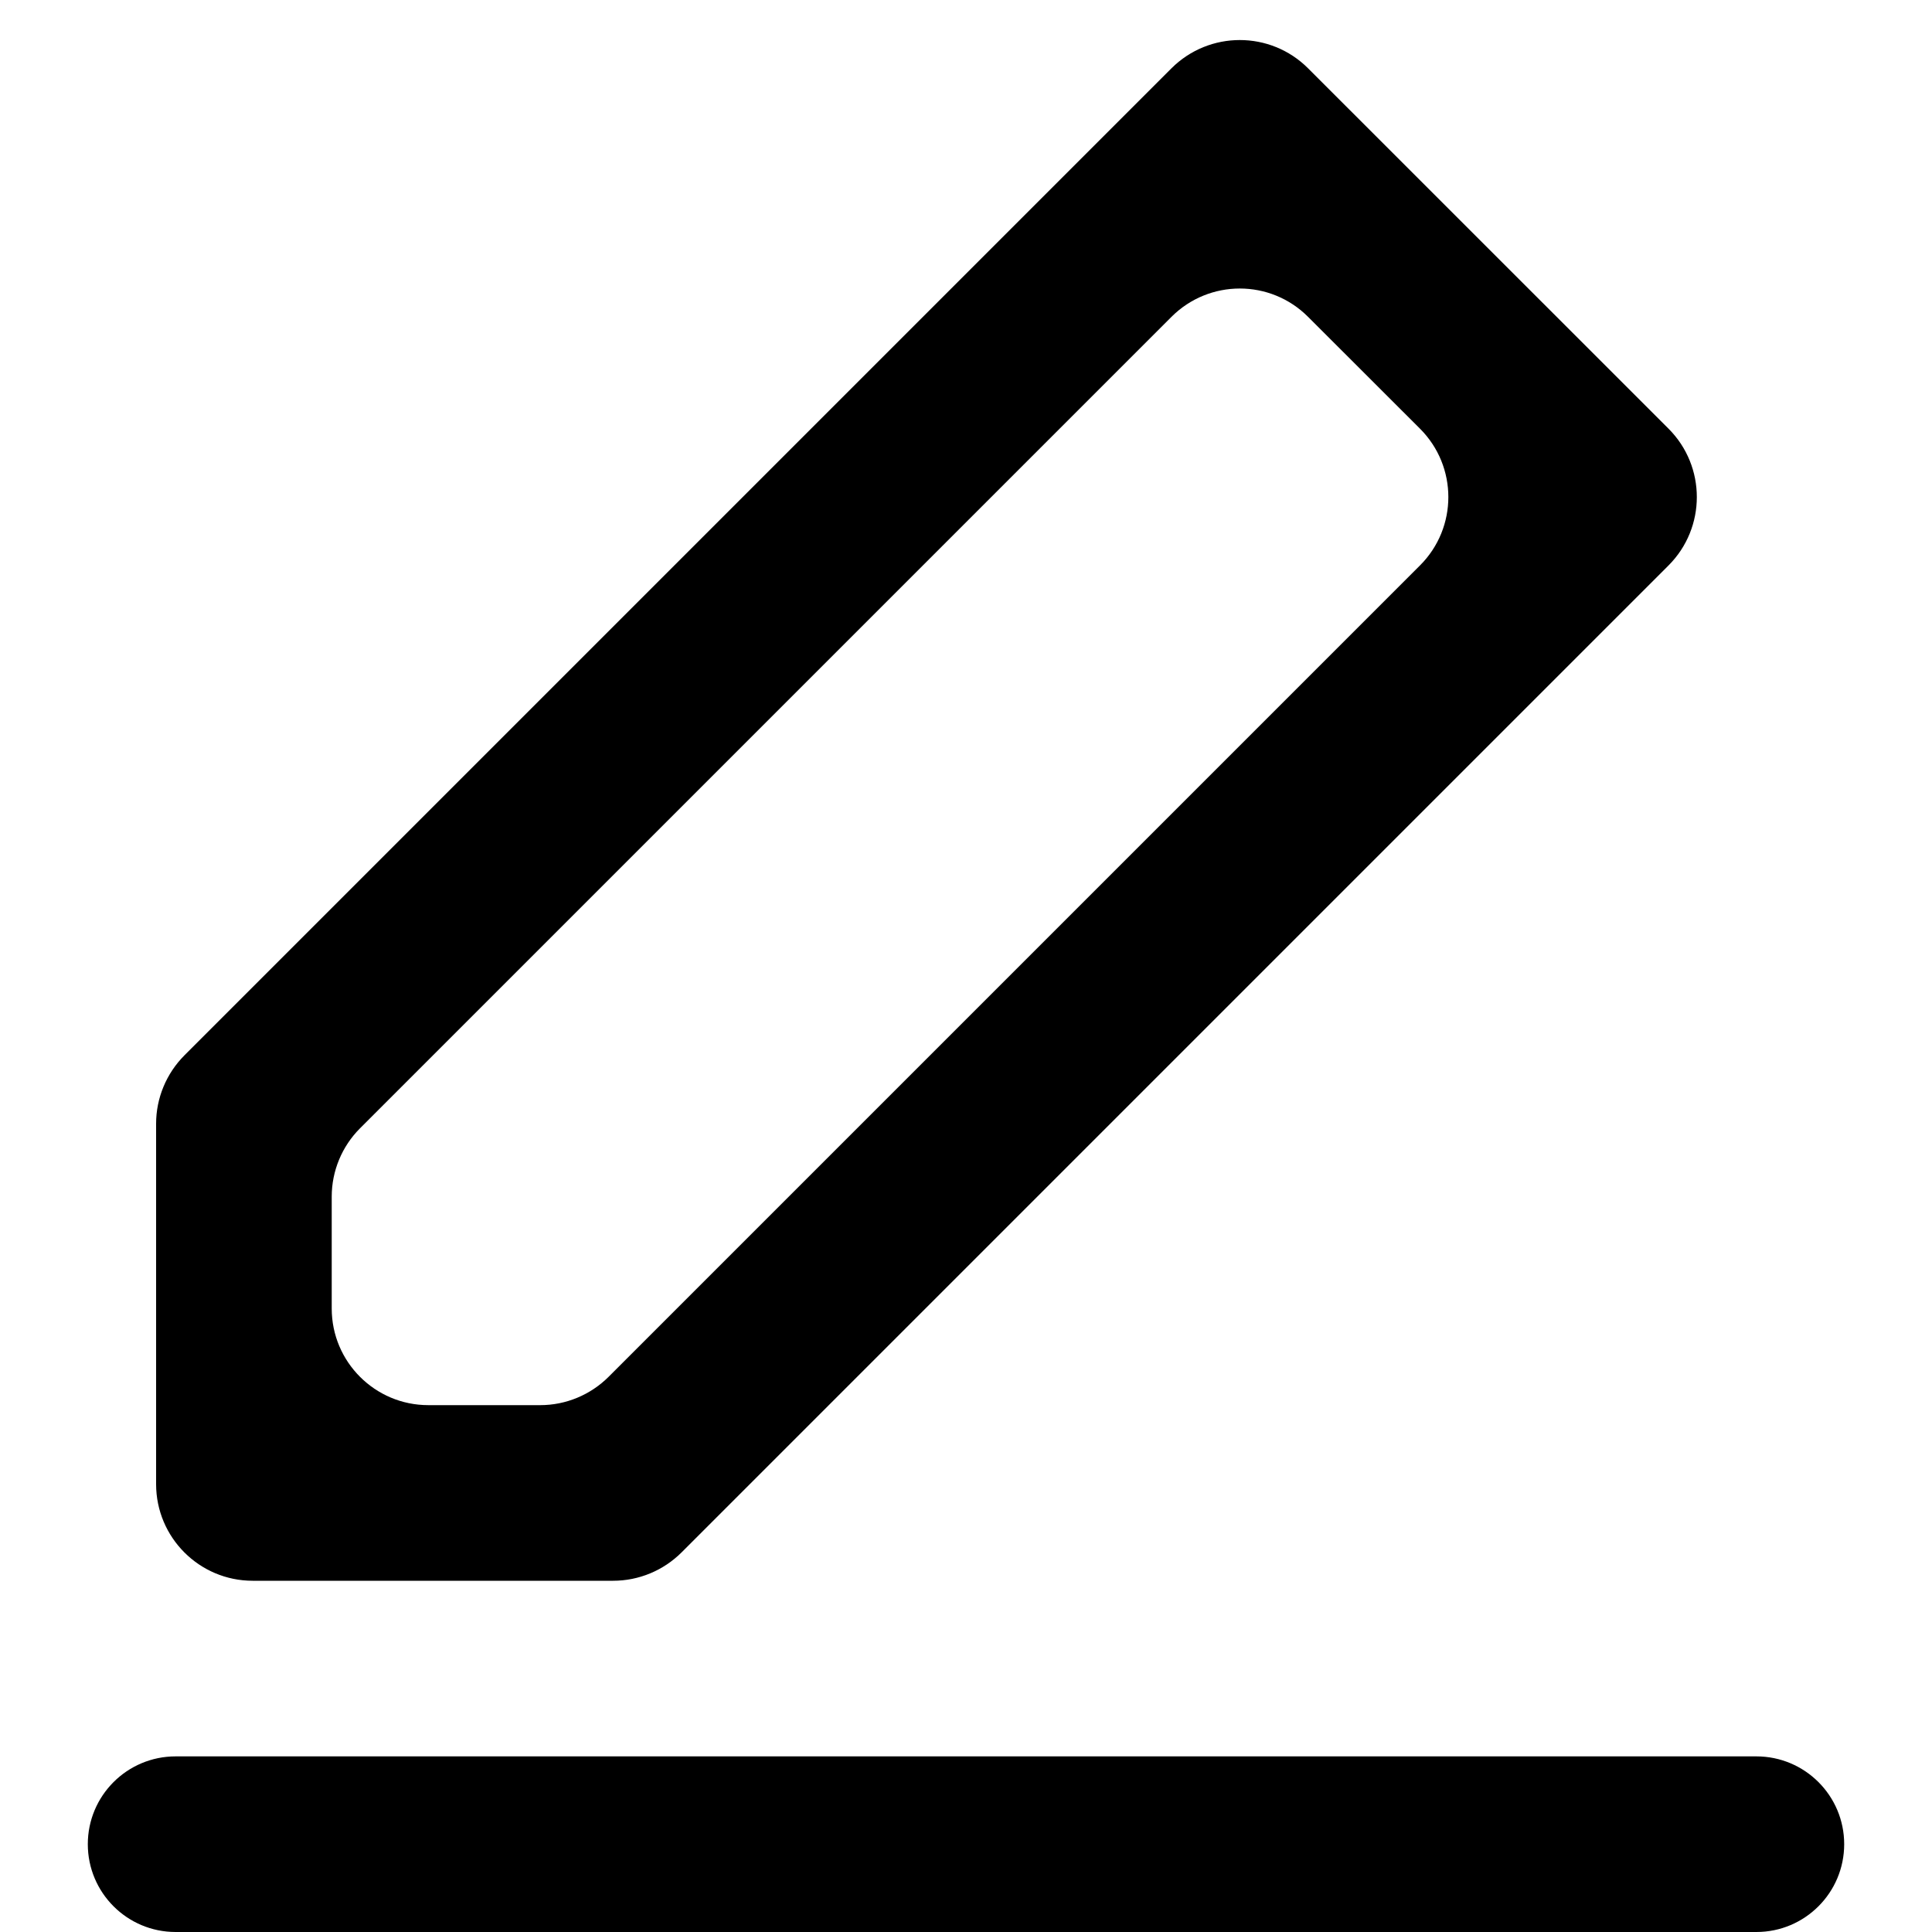 <svg width="20" height="20" viewBox="0 0 20 20" fill="none" xmlns="http://www.w3.org/2000/svg">
<g clip-path="url(#clip0)">
<path d="M18.182 18.182H1.818C1.316 18.182 0.909 18.589 0.909 19.091C0.909 19.593 1.316 20 1.818 20H18.182C18.684 20 19.091 19.593 19.091 19.091C19.091 18.589 18.684 18.182 18.182 18.182Z" fill="black"/>
<path d="M13.541 0.707C13.151 0.317 12.518 0.317 12.127 0.707L1.909 10.925C1.722 11.113 1.616 11.367 1.616 11.632V15.364C1.616 15.916 2.064 16.364 2.616 16.364H6.347C6.613 16.364 6.867 16.258 7.055 16.071L17.273 5.853C17.663 5.462 17.663 4.829 17.273 4.438L13.541 0.707ZM6.3 14.253C6.112 14.44 5.858 14.546 5.593 14.546H4.434C3.882 14.546 3.434 14.098 3.434 13.546V12.387C3.434 12.122 3.54 11.867 3.727 11.68L12.127 3.28C12.518 2.889 13.151 2.889 13.541 3.28L14.7 4.438C15.091 4.829 15.091 5.462 14.7 5.853L6.3 14.253Z" fill="black"/>
</g>
<defs>
<clipPath id="clip0">
<rect width="20" height="20" fill="white"/>
</clipPath>
</defs>
</svg>

